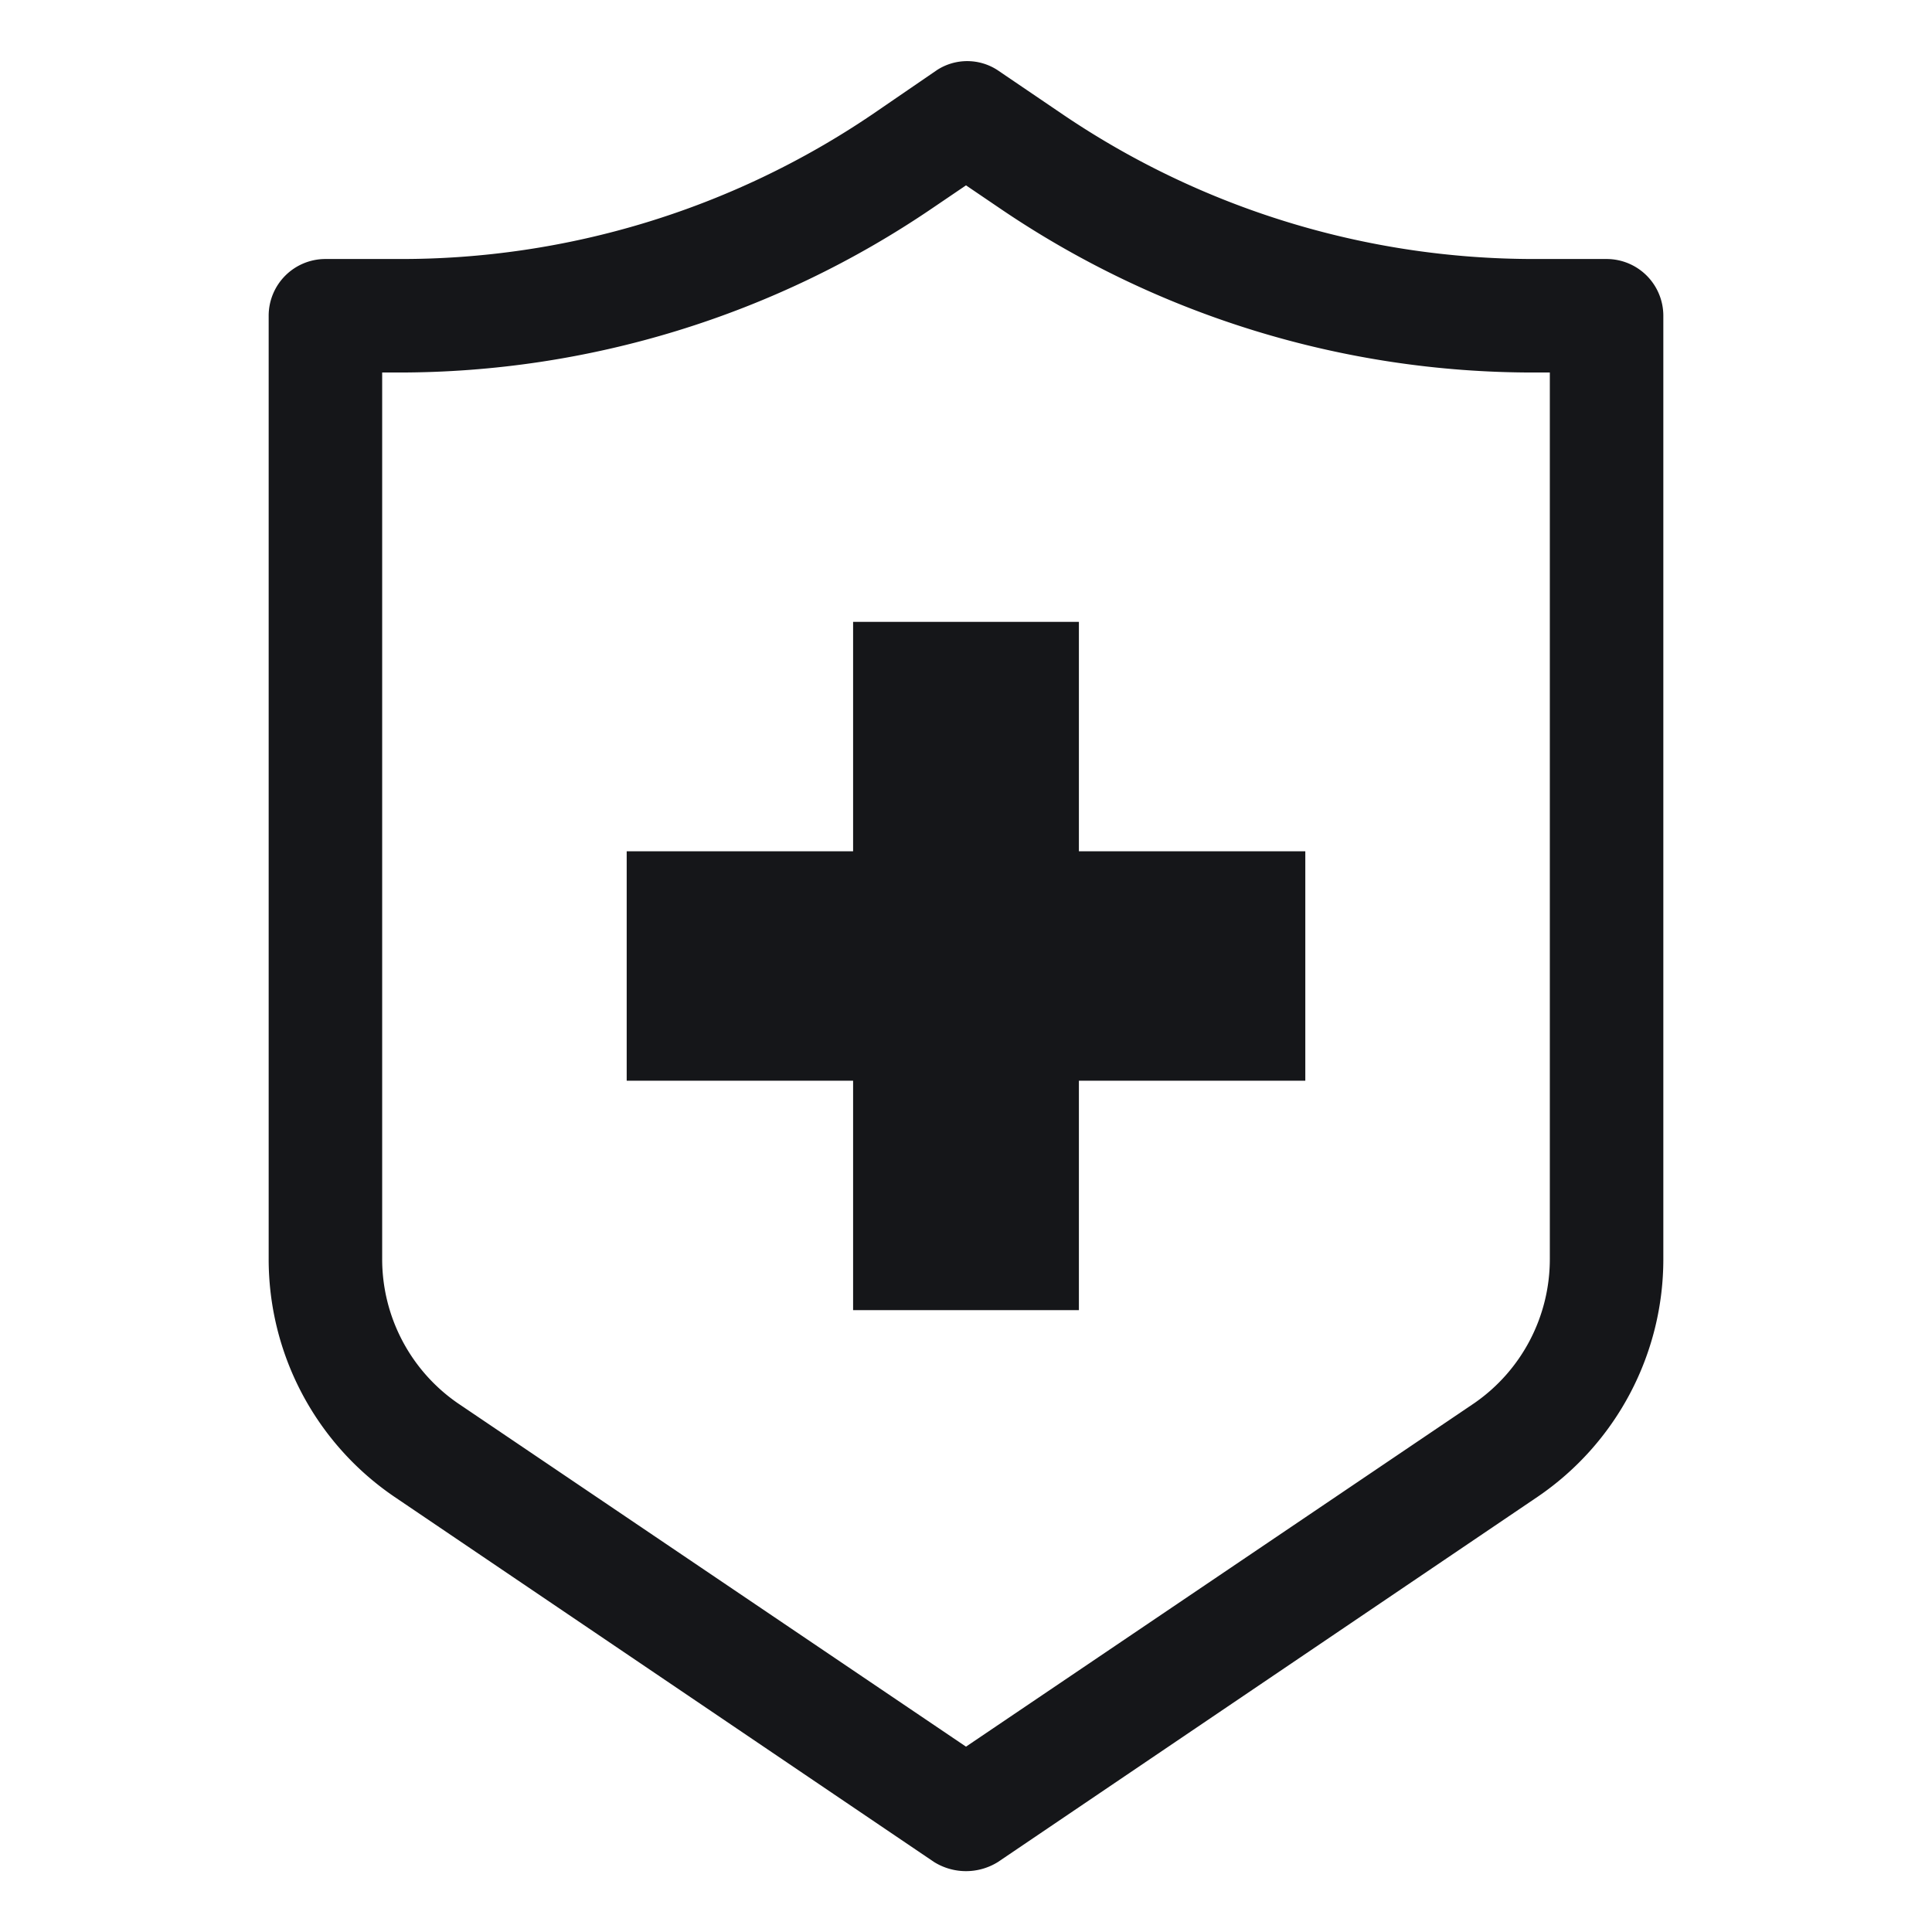 <svg viewBox="0 0 32 32" xmlns="http://www.w3.org/2000/svg"><g fill="#151619"><path d="m26.61 4.29h-1.21a13.91 13.91 0 0 1 -7.79-2.39l-1.09-.74a.92.92 0 0 0 -1 0l-1.08.74a13.91 13.91 0 0 1 -7.84 2.39h-1.21a.94.94 0 0 0 -.94.94v15.62a4.76 4.76 0 0 0 2.08 3.94l8.94 6.05a1 1 0 0 0 1.06 0l8.94-6.05a4.76 4.76 0 0 0 2.08-3.94v-15.62a.94.94 0 0 0 -.94-.94zm-.94 16.56a2.9 2.9 0 0 1 -1.25 2.39l-8.42 5.69-8.42-5.69a2.9 2.9 0 0 1 -1.25-2.39v-14.68h.27a15.7 15.7 0 0 0 8.84-2.72l.56-.38.56.38a15.7 15.7 0 0 0 8.84 2.72h.27z"/><path d="m17.87 10.3h-3.74v3.8h-3.75v3.8h3.75v3.8h3.74v-3.8h3.75v-3.8h-3.75z"/></g></svg>
